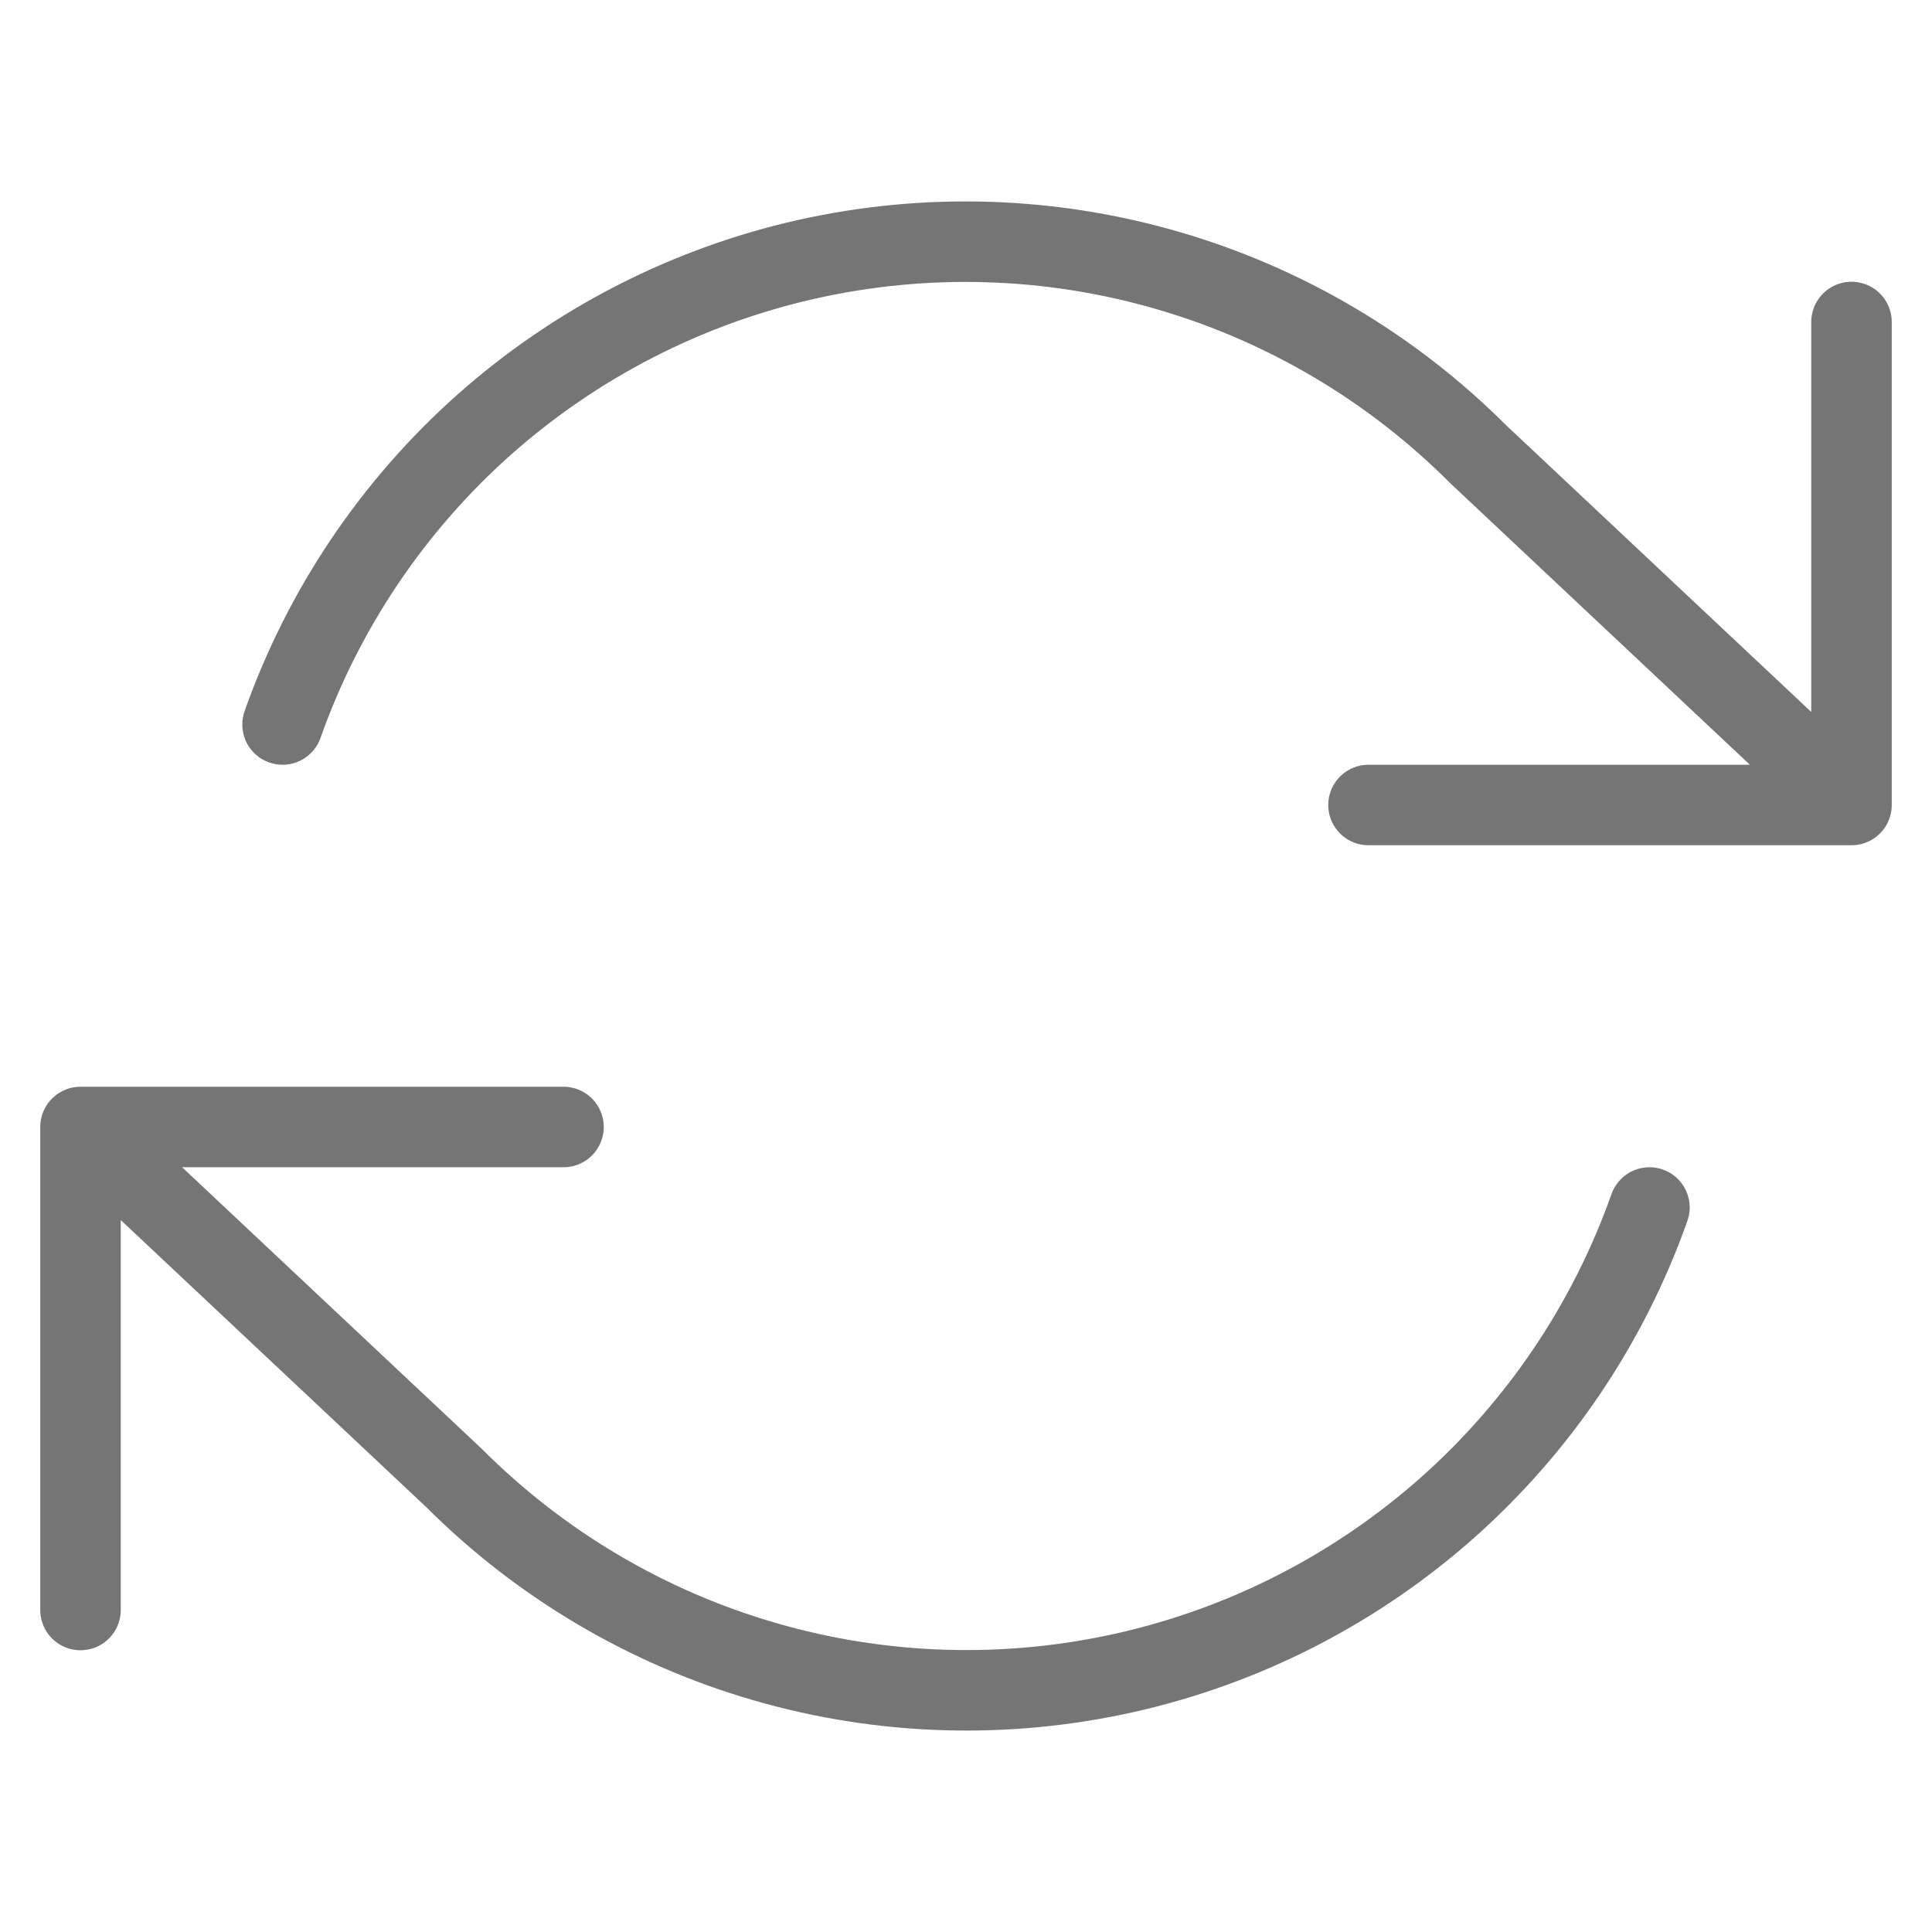 <svg width="24" height="24" viewBox="0 0 24 24" fill="none" xmlns="http://www.w3.org/2000/svg">
<path d="M23 4V10M23 10H17M23 10L18.36 5.64C17.285 4.565 15.956 3.779 14.495 3.357C13.035 2.934 11.491 2.889 10.008 3.224C8.525 3.56 7.152 4.266 6.015 5.275C4.879 6.285 4.017 7.567 3.51 9M1 20V14M1 14H7M1 14L5.64 18.36C6.715 19.435 8.044 20.221 9.505 20.643C10.965 21.066 12.509 21.111 13.992 20.776C15.475 20.44 16.848 19.735 17.985 18.725C19.121 17.715 19.983 16.433 20.49 15" stroke="#757575" stroke-linecap="round" stroke-linejoin="round"/>
</svg>
